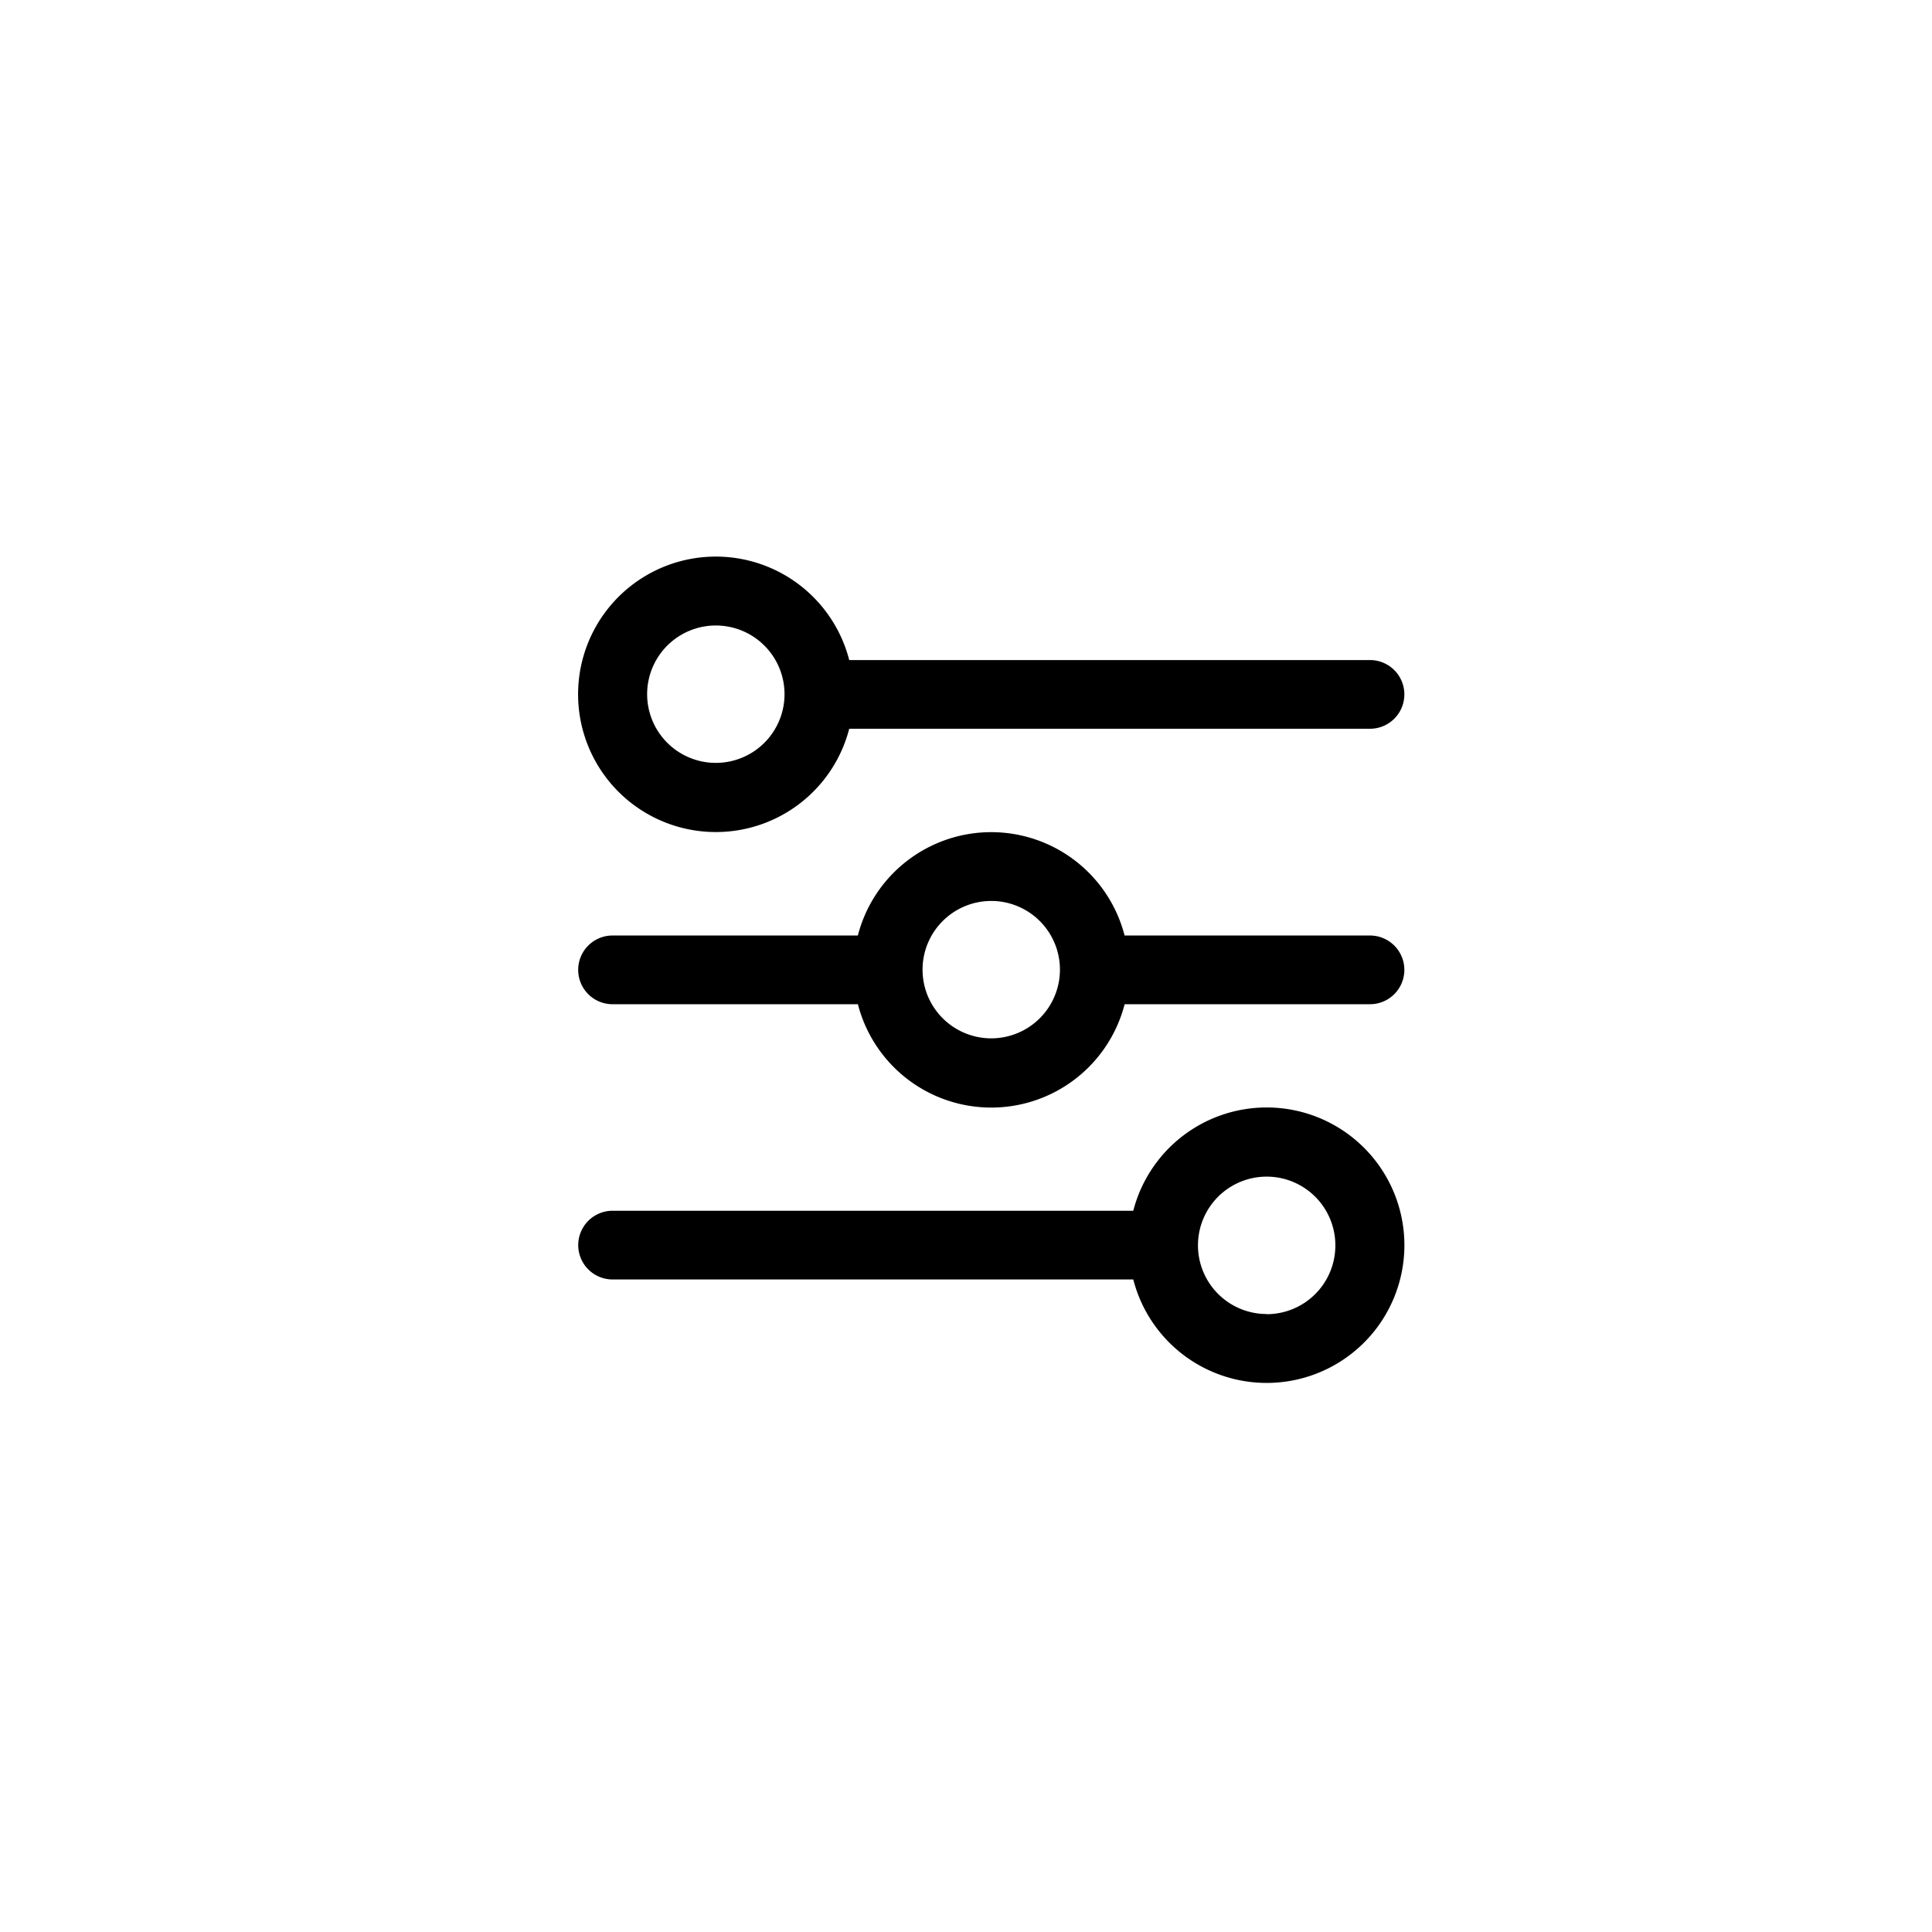 <svg xmlns="http://www.w3.org/2000/svg" id="btn_chair_setting" width="45" height="45" viewBox="0 0 45 45">
    <path id="패스_595" d="M3.207 6.415a3.208 3.208 0 0 0 3.107-2.406h12.128a.8.8 0 0 0 0-1.6H6.314a3.208 3.208 0 1 0-3.107 4.006zm0-4.811a1.6 1.6 0 1 1-1.6 1.6 1.6 1.6 0 0 1 1.6-1.604z" class="cls-2" transform="rotate(180 16.355 16.105)"/>
    <path id="패스_596" d="M16.037 0a3.208 3.208 0 0 0-3.107 2.406H.8a.8.8 0 0 0 0 1.6h12.13A3.208 3.208 0 1 0 16.037 0zm0 4.811a1.6 1.6 0 1 1 1.6-1.6 1.6 1.6 0 0 1-1.6 1.6z" class="cls-2" transform="rotate(180 16.355 9.69)"/>
    <path id="패스_597" d="M18.442 2.406h-5.714a3.208 3.208 0 0 0-6.213 0H.8a.8.8 0 0 0 0 1.6h5.716a3.208 3.208 0 0 0 6.213 0h5.714a.8.8 0 0 0 0-1.6zm-8.82 2.405a1.6 1.6 0 1 1 1.6-1.6 1.6 1.6 0 0 1-1.6 1.6z" class="cls-2" transform="rotate(180 16.355 12.898)"/>
</svg>
